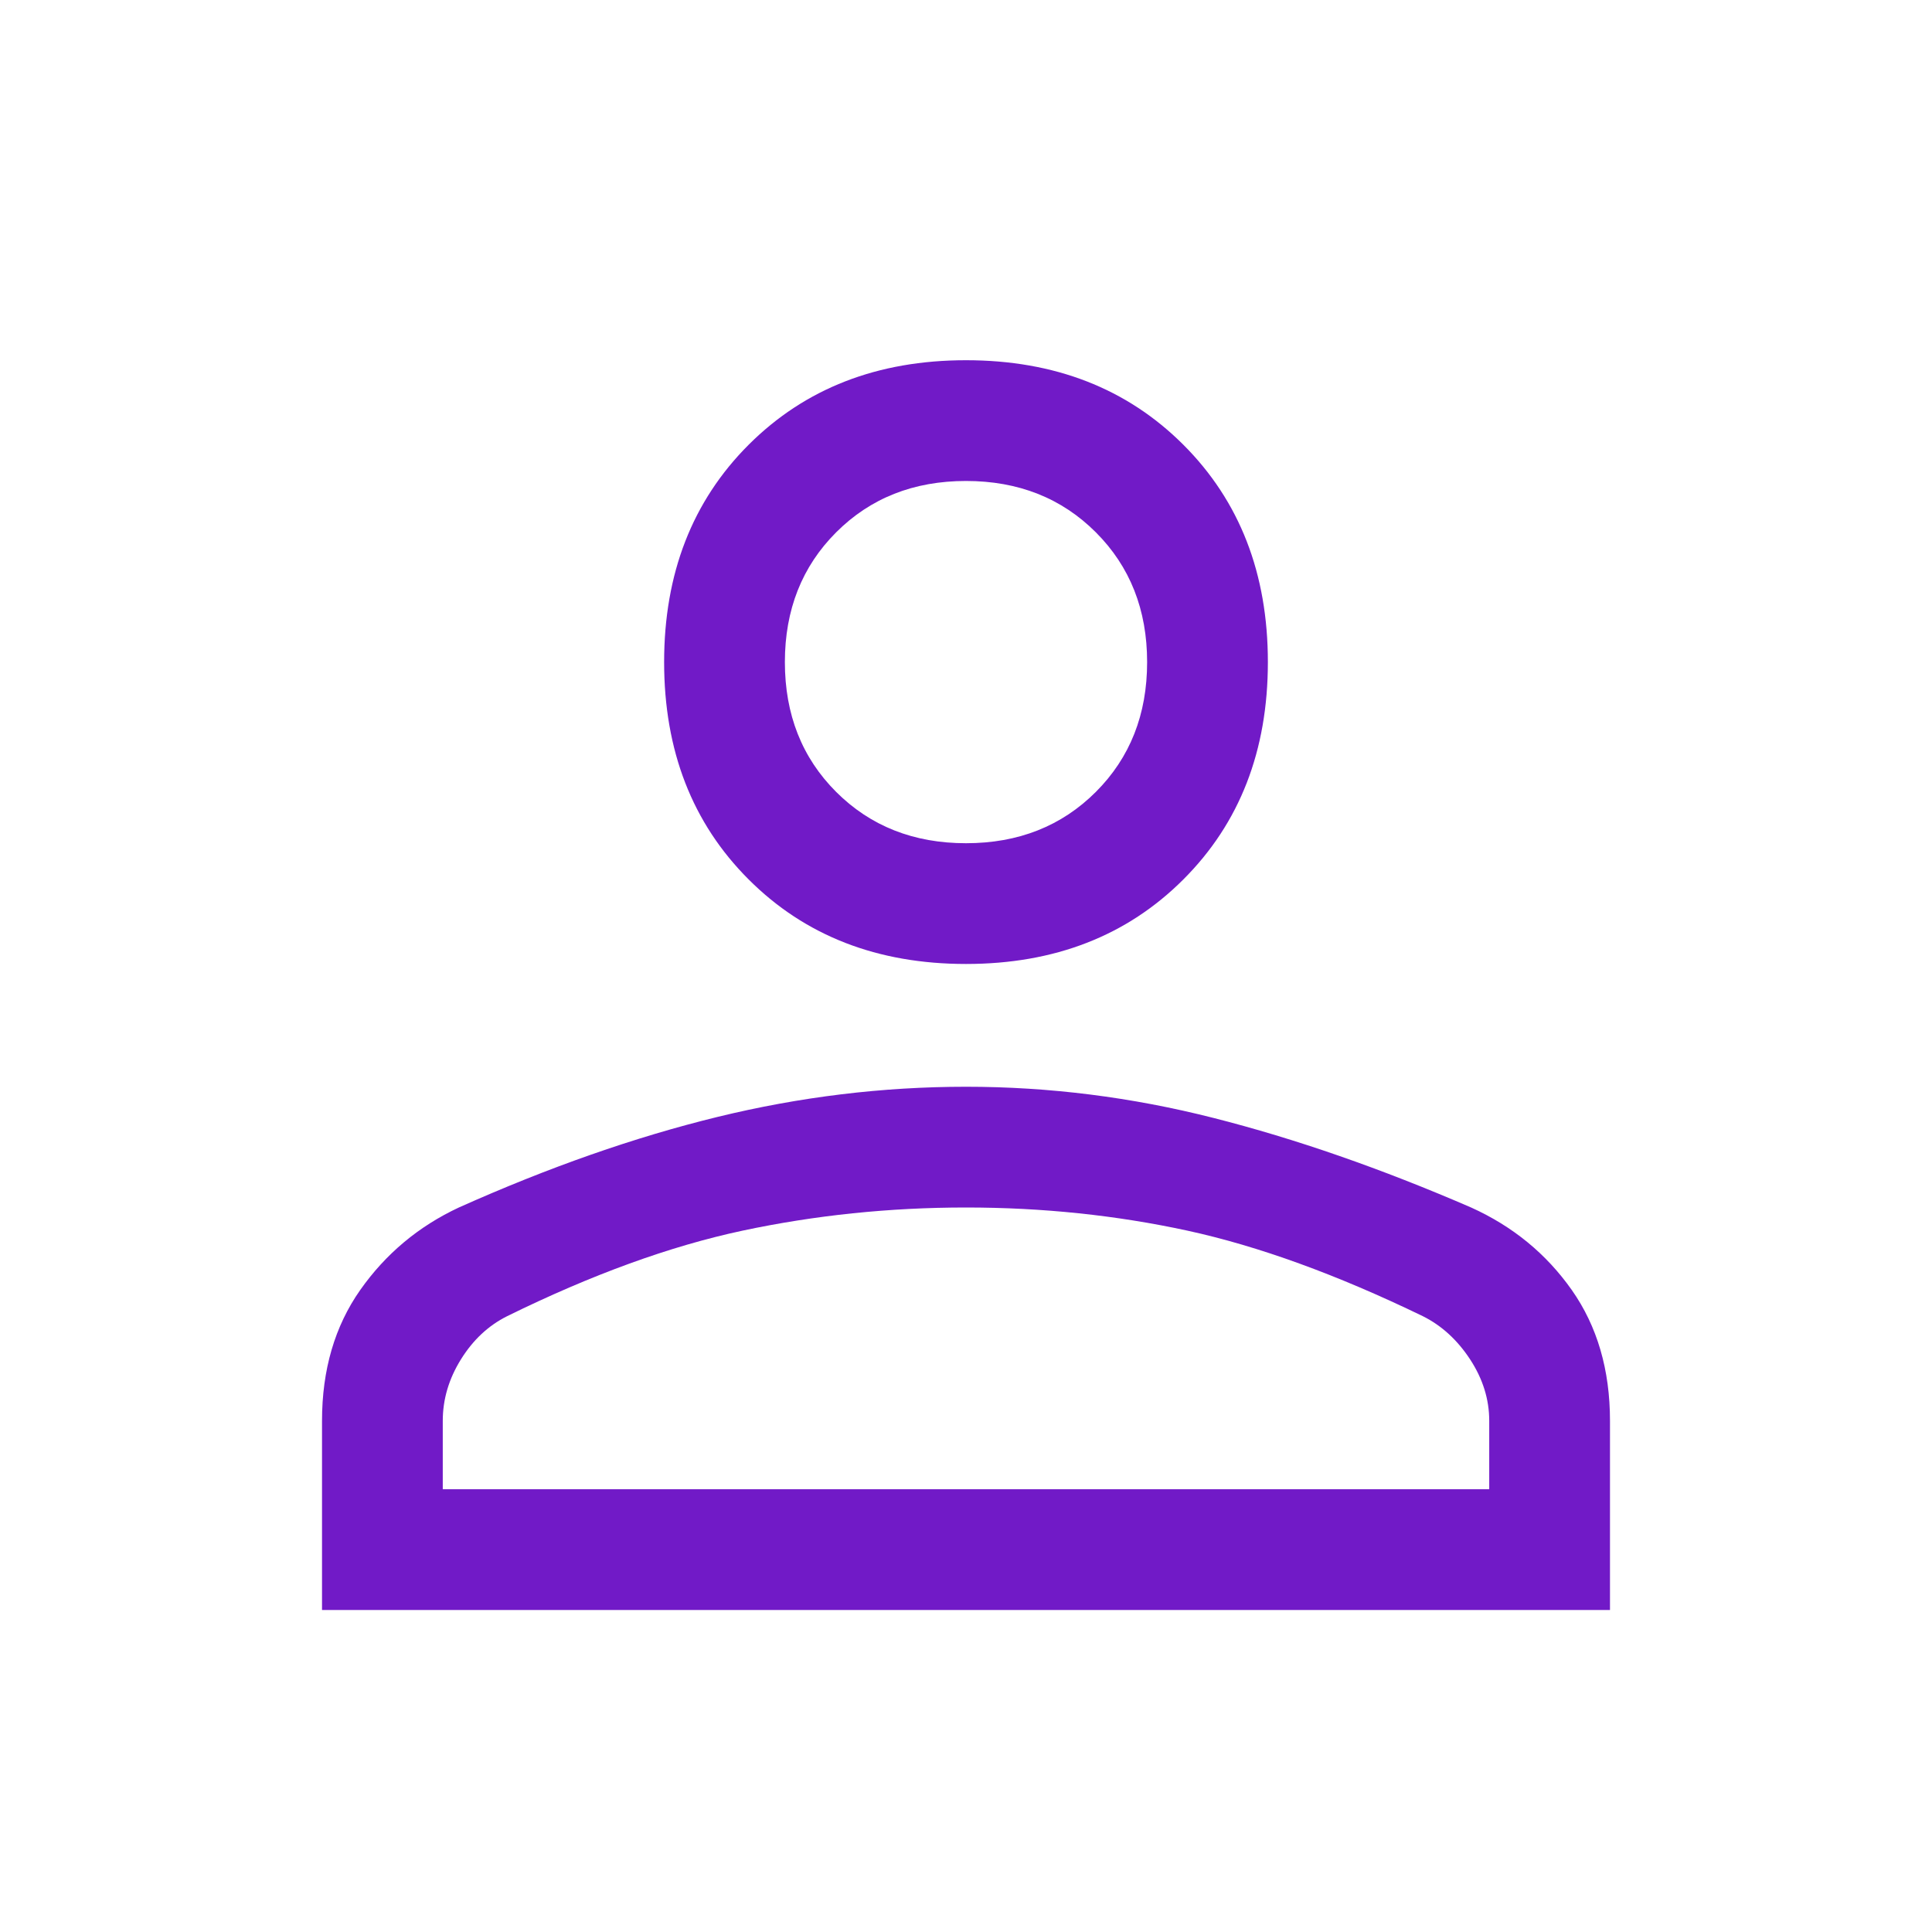 <svg width="40" height="40" viewBox="0 0 40 40" fill="none" xmlns="http://www.w3.org/2000/svg">
<path d="M20 19.958C18.167 19.958 16.667 19.375 15.5 18.208C14.333 17.042 13.75 15.542 13.75 13.708C13.75 11.875 14.333 10.375 15.5 9.208C16.667 8.042 18.167 7.458 20 7.458C21.833 7.458 23.333 8.042 24.5 9.208C25.667 10.375 26.25 11.875 26.25 13.708C26.25 15.542 25.667 17.042 24.5 18.208C23.333 19.375 21.833 19.958 20 19.958ZM6.667 33.333V29.417C6.667 28.361 6.931 27.458 7.458 26.708C7.986 25.958 8.667 25.389 9.5 25C11.361 24.167 13.146 23.542 14.854 23.125C16.562 22.708 18.278 22.5 20 22.5C21.722 22.5 23.43 22.715 25.125 23.146C26.819 23.576 28.597 24.194 30.458 25C31.319 25.389 32.014 25.958 32.542 26.708C33.069 27.458 33.333 28.361 33.333 29.417V33.333H6.667ZM9.167 30.833H30.833V29.417C30.833 28.972 30.701 28.549 30.438 28.146C30.174 27.743 29.847 27.444 29.458 27.25C27.68 26.389 26.055 25.799 24.583 25.479C23.111 25.16 21.583 25 20 25C18.417 25 16.875 25.16 15.375 25.479C13.875 25.799 12.25 26.389 10.5 27.25C10.111 27.444 9.792 27.743 9.542 28.146C9.292 28.549 9.167 28.972 9.167 29.417V30.833ZM20 17.458C21.083 17.458 21.979 17.104 22.688 16.396C23.396 15.688 23.75 14.792 23.75 13.708C23.75 12.625 23.396 11.729 22.688 11.021C21.979 10.312 21.083 9.958 20 9.958C18.917 9.958 18.021 10.312 17.312 11.021C16.604 11.729 16.25 12.625 16.25 13.708C16.25 14.792 16.604 15.688 17.312 16.396C18.021 17.104 18.917 17.458 20 17.458Z" fill="#711AC7"/>
</svg>
